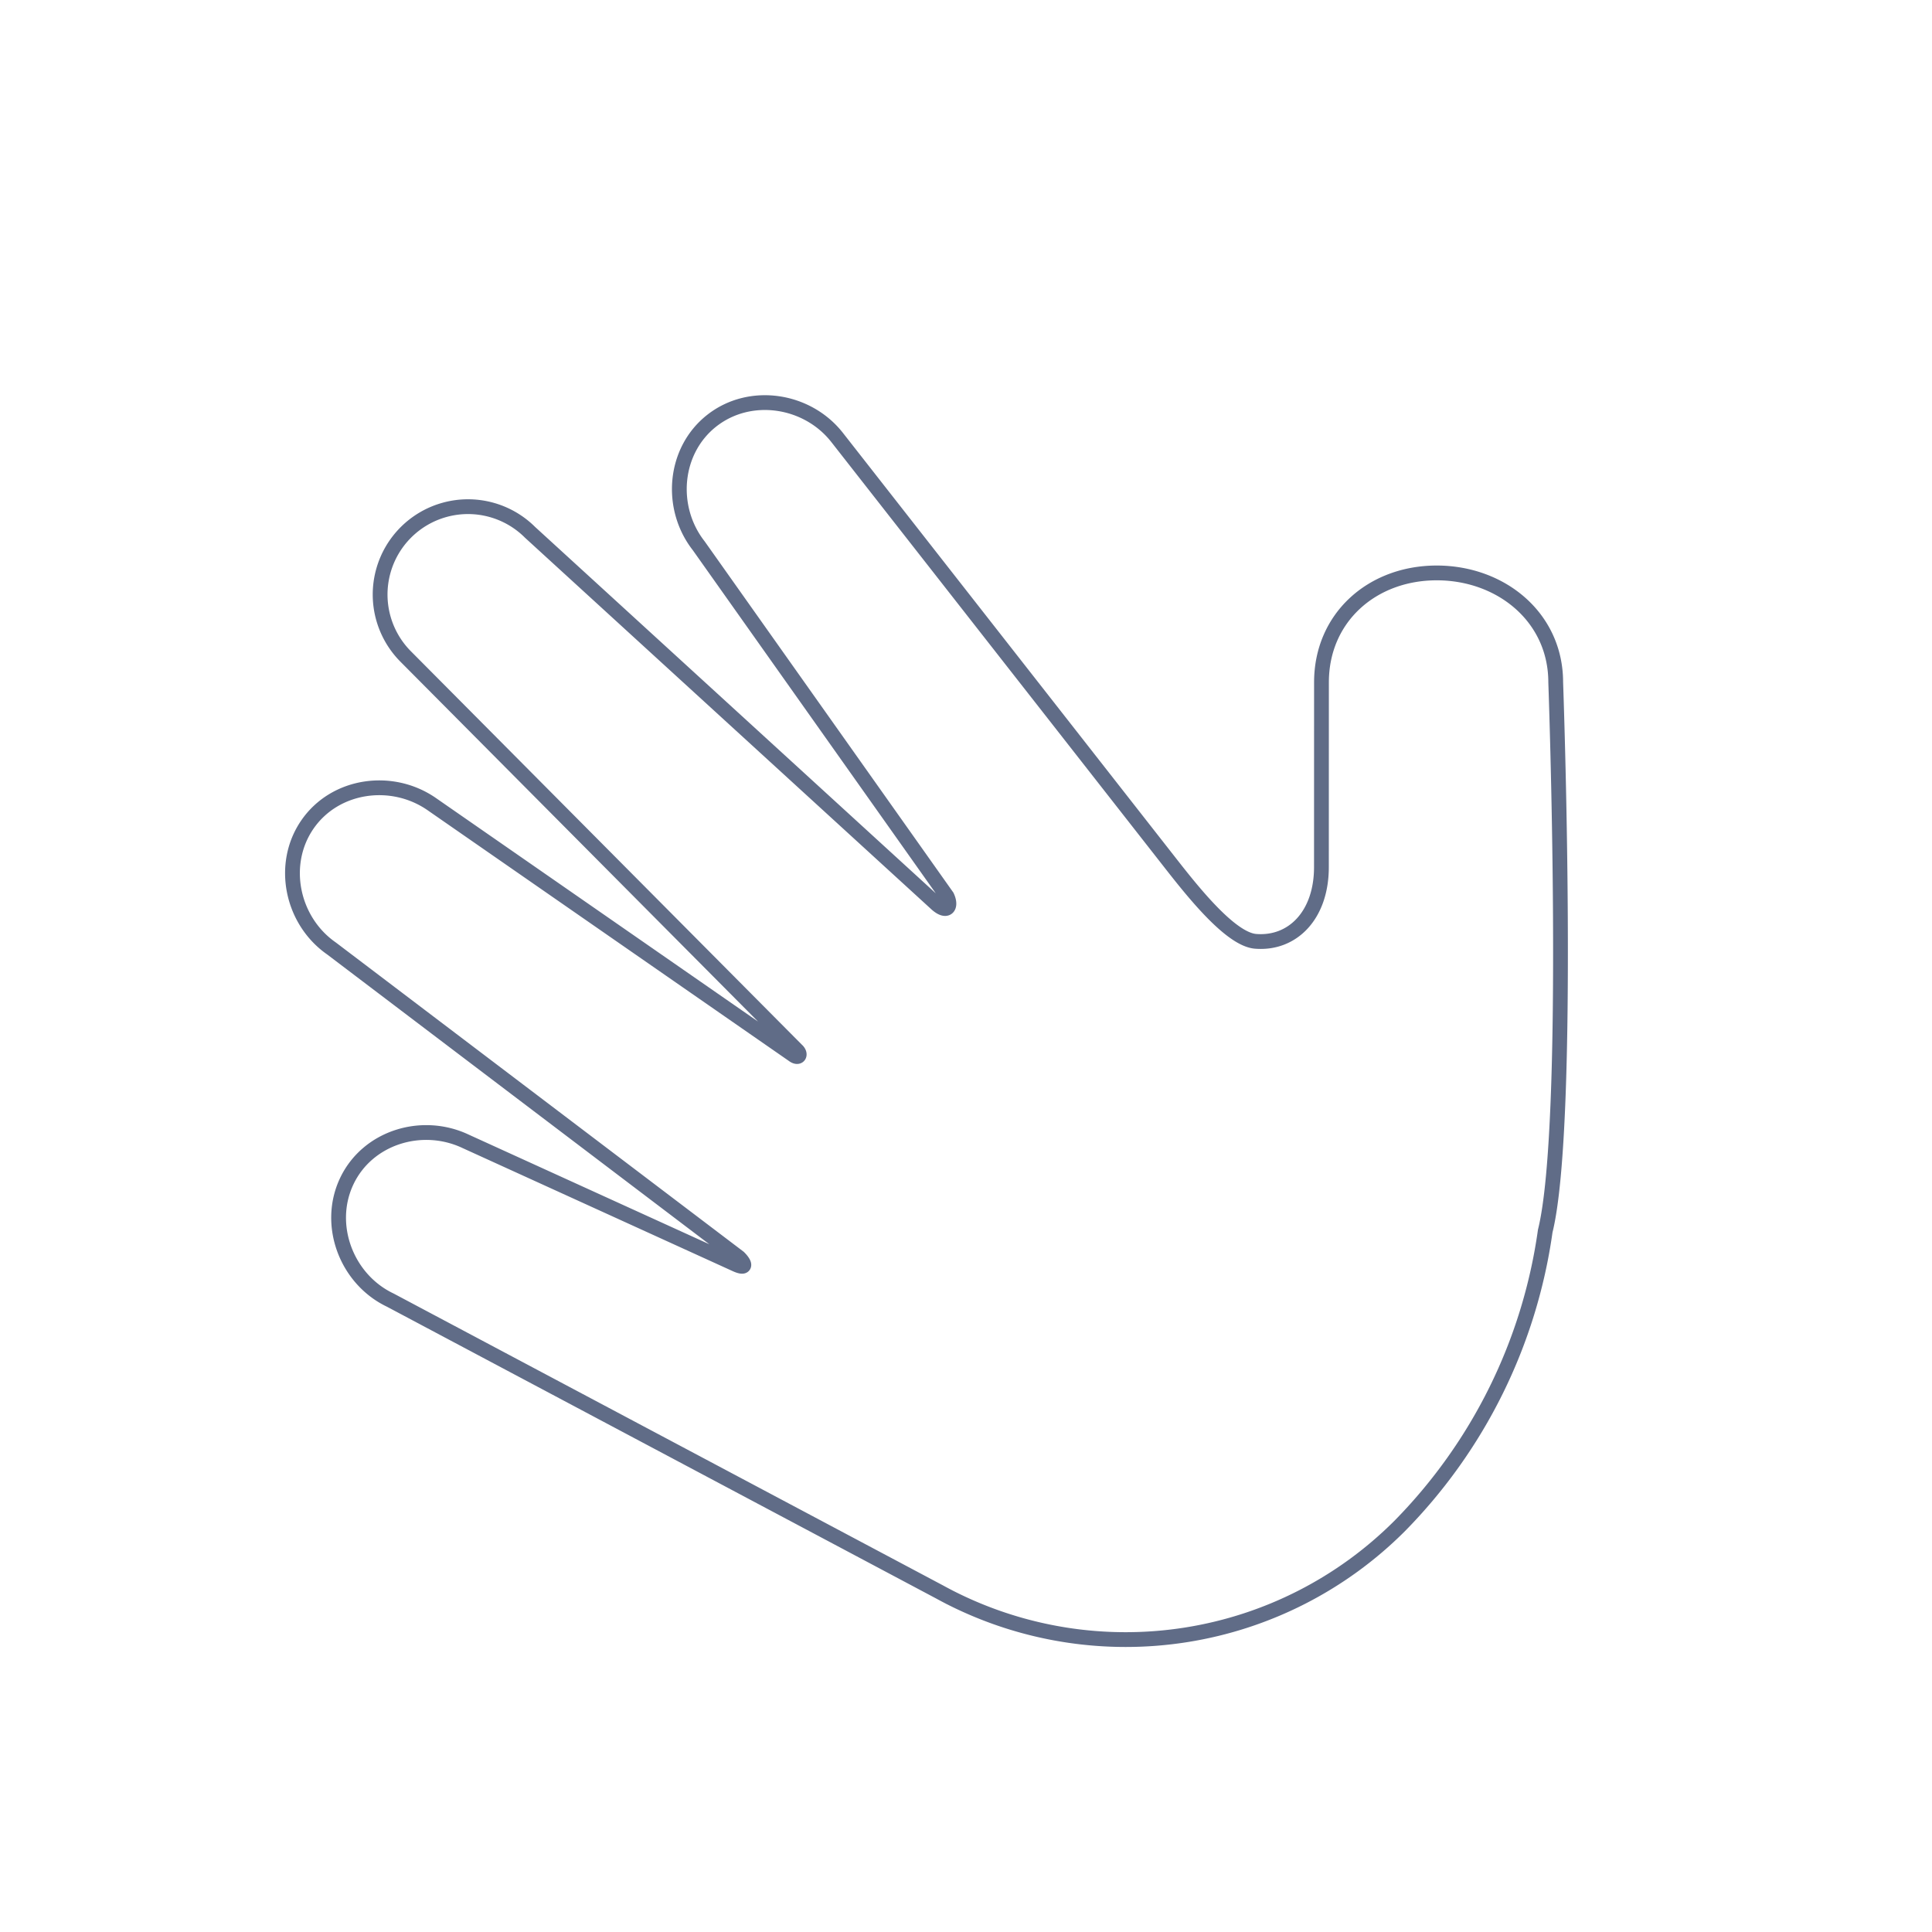 <svg xmlns="http://www.w3.org/2000/svg" width="522.818" height="522.818" viewBox="0 0 522.818 522.818">
  <path id="Icon_ionic-md-hand" data-name="Icon ionic-md-hand" d="M344.219,207.24c-12.38-12.373-30.6-13.488-42.983-1.114L265.85,241.492c-9.211,9.2-20.312,9.217-26.792,1.572-4.292-5.066-2.6-20.689-1.4-30.6L255.409,66.6c1.585-13.032-7.7-25.622-20.737-27.206S209.783,47.827,208.2,60.856L188.622,175.427c-1.023,2.85-3.217,3.343-3.464-.494L178.5,26.017a23.779,23.779,0,0,0-47.559,0l-.469,150.031c.124,1.732-1.362,2.227-1.63.25L107.684,59.186c-2.334-12.918-14.7-22.242-27.627-19.907S58.548,54.716,60.881,67.632L79.719,204.678c.02,2.438-.8,3.831-1.959.705l-28.1-75.135c-4.4-12.369-17.992-19.578-30.367-15.185S.444,133.79,4.839,146.157L54.106,307.115c.257.888.53,1.77.809,2.647l.1.331c.009.026.021.049.03.075a104.813,104.813,0,0,0,99.67,72.354,141.819,141.819,0,0,0,84.336-28.581l0,0c25.456-15.322,107.012-103,107.012-103C358.45,238.563,356.6,219.616,344.219,207.24Z" transform="translate(-1.155 251.898) rotate(-45)" fill="none" stroke="#606c87" stroke-width="4"/>
</svg>
